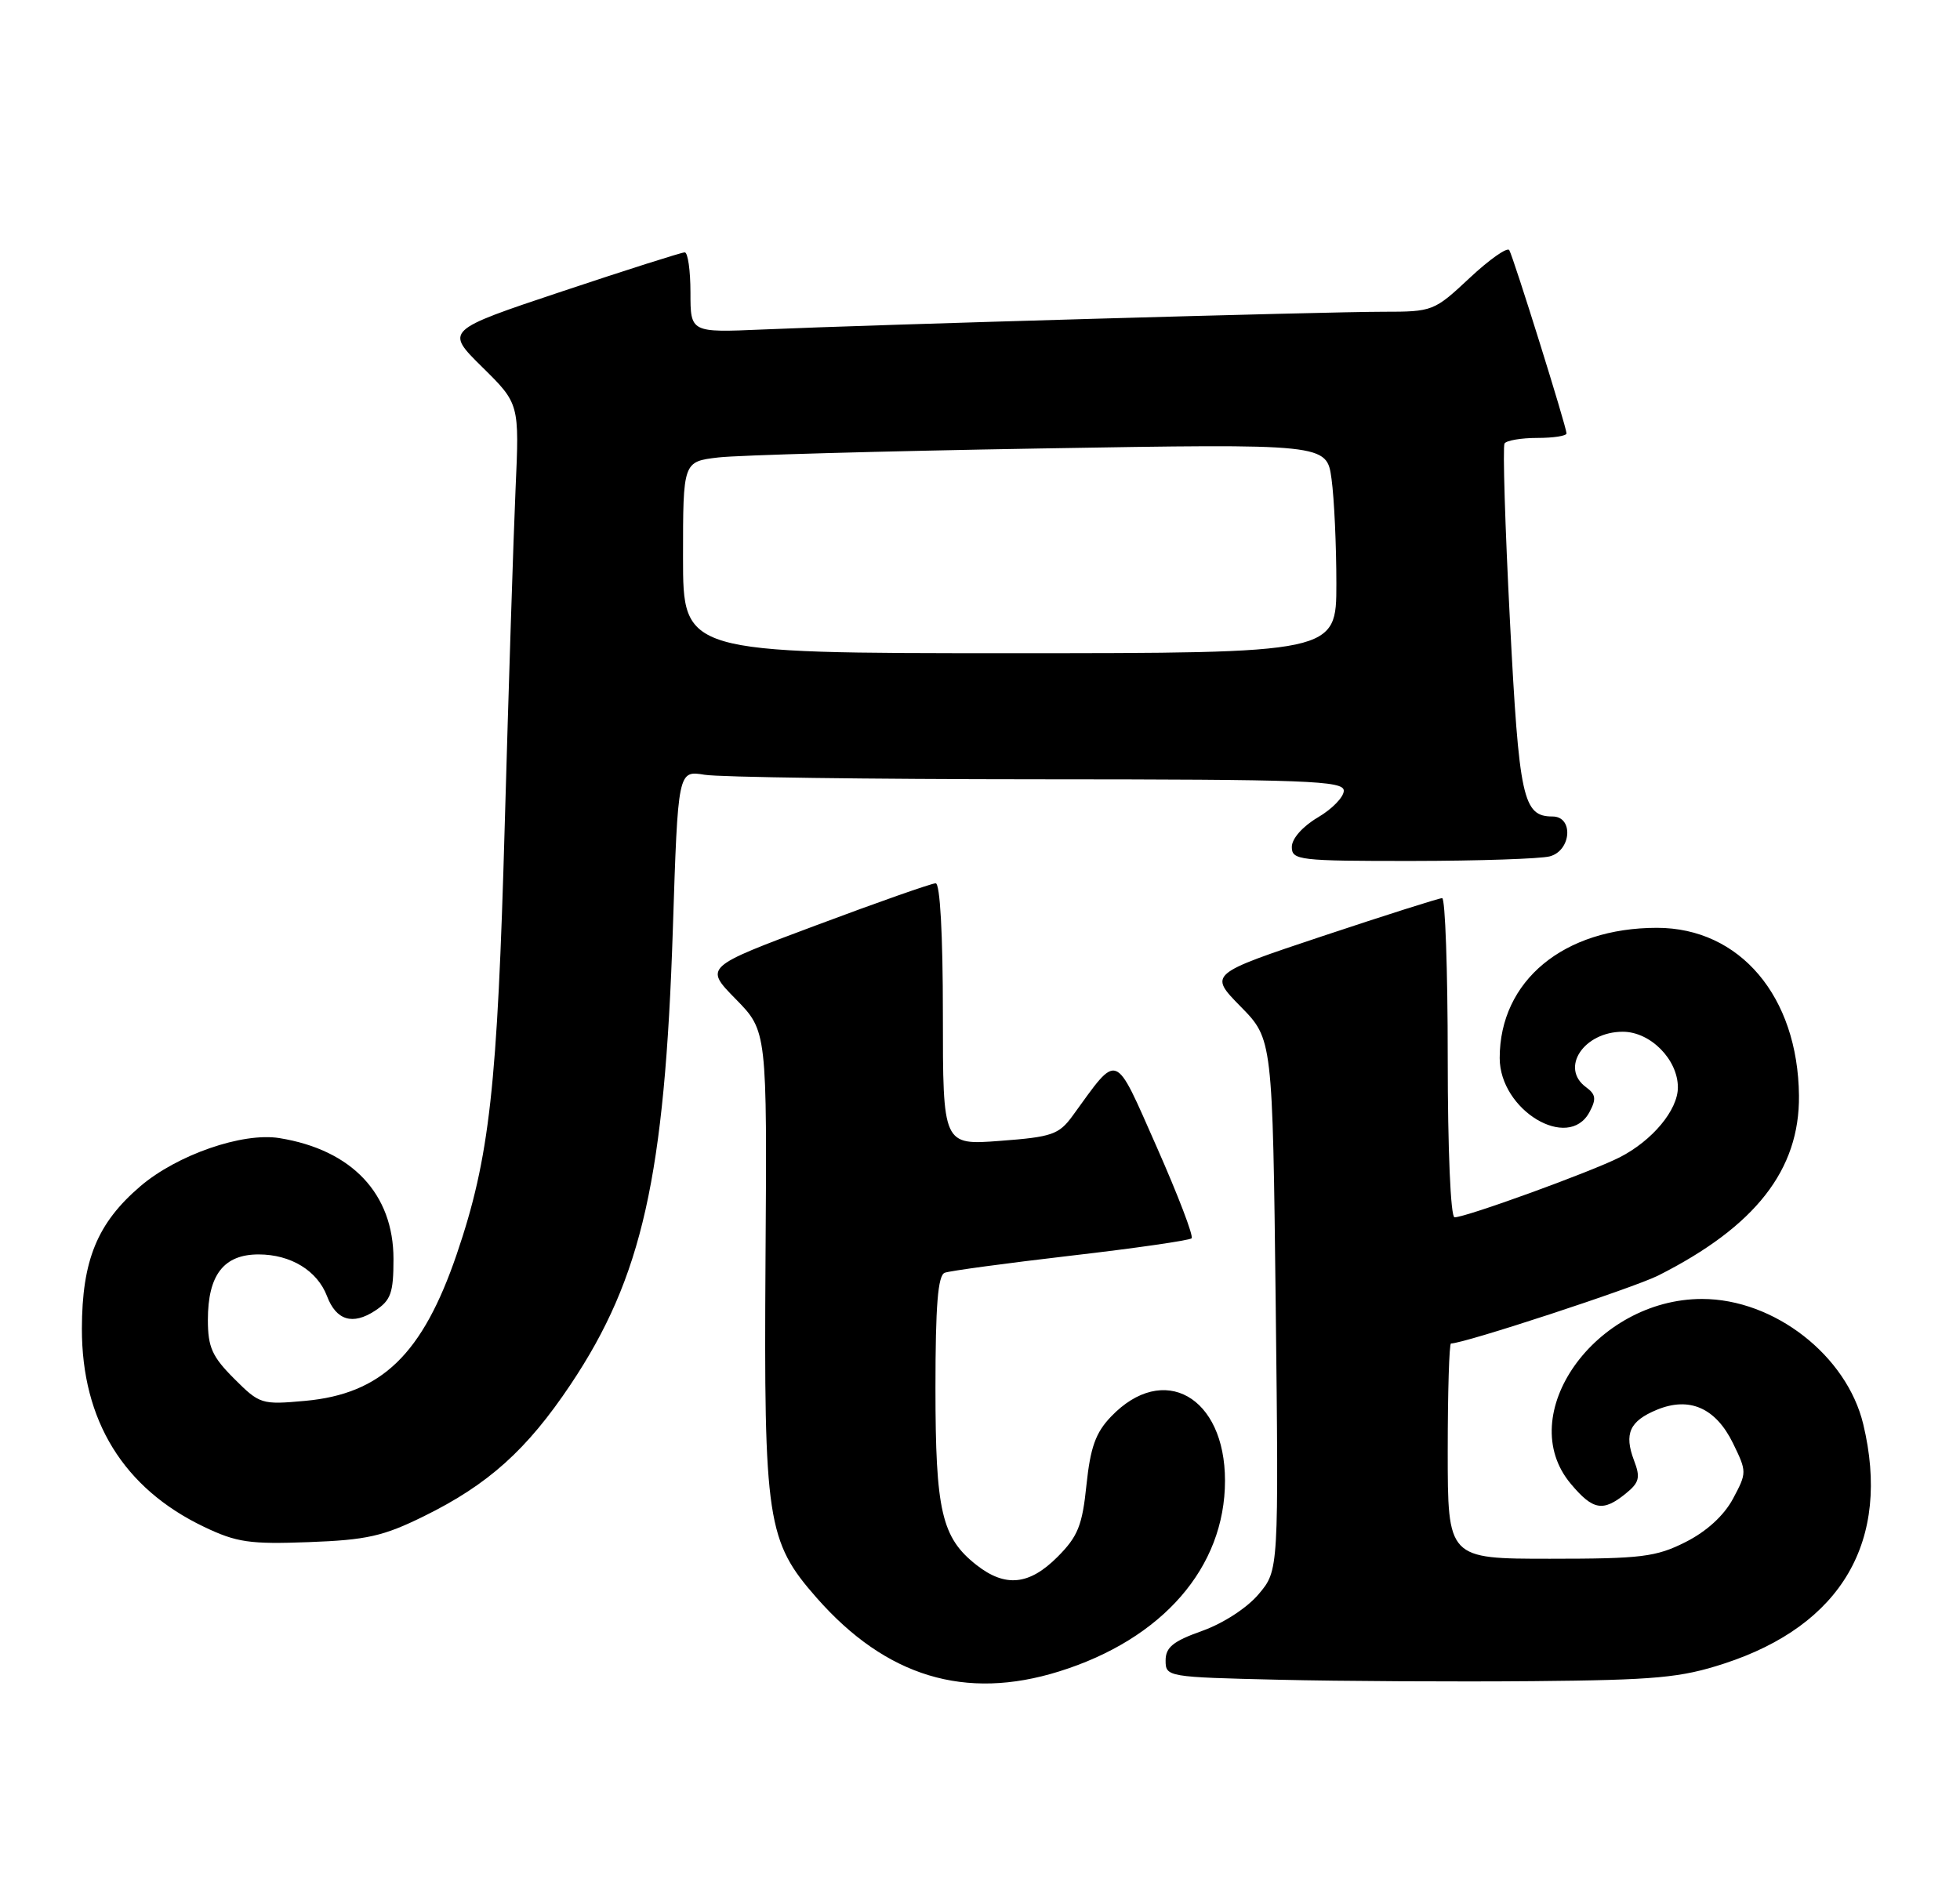<?xml version="1.0" encoding="UTF-8" standalone="no"?>
<!DOCTYPE svg PUBLIC "-//W3C//DTD SVG 1.1//EN" "http://www.w3.org/Graphics/SVG/1.1/DTD/svg11.dtd" >
<svg xmlns="http://www.w3.org/2000/svg" xmlns:xlink="http://www.w3.org/1999/xlink" version="1.1" viewBox="0 0 264 256">
 <g >
 <path fill="currentColor"
d=" M 142.66 225.18 C 156.60 220.83 165.00 211.16 165.00 199.48 C 165.00 188.14 156.71 183.47 149.65 190.85 C 147.58 193.00 146.87 194.99 146.34 200.05 C 145.78 205.52 145.19 206.99 142.44 209.75 C 138.63 213.57 135.40 213.89 131.51 210.83 C 126.83 207.15 126.00 203.55 126.00 187.00 C 126.00 175.87 126.33 171.82 127.25 171.47 C 127.94 171.21 135.58 170.18 144.24 169.17 C 152.90 168.17 160.22 167.11 160.50 166.83 C 160.79 166.54 158.67 161.02 155.81 154.54 C 150.01 141.45 150.73 141.72 144.47 150.33 C 142.63 152.85 141.69 153.18 134.72 153.70 C 127.00 154.29 127.00 154.29 127.00 136.64 C 127.00 125.86 126.62 119.00 126.03 119.00 C 125.49 119.00 118.26 121.54 109.96 124.65 C 94.87 130.29 94.87 130.29 99.09 134.59 C 103.32 138.90 103.32 138.90 103.11 169.70 C 102.88 204.93 103.29 207.64 110.02 215.29 C 119.36 225.90 130.01 229.13 142.66 225.18 Z  M 232.21 224.13 C 248.10 218.96 254.73 207.55 250.97 191.88 C 248.75 182.61 238.96 175.00 229.26 175.00 C 214.86 175.00 203.77 190.64 211.59 199.92 C 214.56 203.46 215.91 203.70 218.95 201.24 C 220.81 199.74 220.98 199.07 220.09 196.75 C 218.73 193.15 219.50 191.45 223.17 189.93 C 227.55 188.12 231.09 189.67 233.42 194.43 C 235.30 198.29 235.30 198.40 233.42 201.92 C 232.20 204.19 229.87 206.32 227.04 207.75 C 223.05 209.76 221.10 210.00 208.79 210.00 C 195.00 210.00 195.00 210.00 195.00 195.50 C 195.00 187.53 195.20 181.00 195.44 181.00 C 197.22 181.00 220.06 173.50 223.36 171.84 C 236.45 165.23 242.41 157.61 242.31 147.60 C 242.17 134.24 234.35 125.00 223.18 125.00 C 210.62 125.00 202.00 132.14 202.00 142.54 C 202.00 149.57 211.25 155.14 214.09 149.83 C 215.04 148.06 214.95 147.44 213.63 146.47 C 210.09 143.88 213.33 139.00 218.58 139.00 C 222.30 139.00 226.00 142.74 226.00 146.50 C 226.00 149.55 222.56 153.67 218.16 155.92 C 214.27 157.89 197.47 164.00 195.92 164.00 C 195.39 164.00 195.00 154.93 195.00 142.50 C 195.00 130.68 194.66 121.00 194.25 121.00 C 193.84 121.00 186.60 123.30 178.16 126.11 C 162.81 131.23 162.81 131.23 167.11 135.61 C 171.41 139.99 171.41 139.99 171.83 175.77 C 172.24 211.56 172.24 211.56 169.54 214.76 C 167.99 216.61 164.76 218.71 161.92 219.72 C 158.01 221.11 157.00 221.93 157.00 223.71 C 157.00 225.91 157.23 225.95 172.25 226.30 C 180.64 226.50 196.05 226.58 206.50 226.49 C 223.02 226.34 226.38 226.03 232.21 224.13 Z  M 57.10 204.27 C 65.76 200.01 70.97 195.33 76.86 186.52 C 86.50 172.10 89.54 158.55 90.63 125.15 C 91.32 103.79 91.32 103.79 94.91 104.38 C 96.89 104.71 117.06 104.98 139.75 104.99 C 176.15 105.00 181.00 105.18 181.00 106.53 C 181.00 107.38 179.43 109.00 177.50 110.13 C 175.45 111.34 174.00 112.99 174.00 114.10 C 174.00 115.89 174.94 116.00 190.25 115.99 C 199.19 115.98 207.51 115.70 208.75 115.37 C 211.66 114.59 211.97 110.00 209.12 110.00 C 205.13 110.00 204.61 107.61 203.38 83.64 C 202.72 70.91 202.40 60.17 202.65 59.75 C 202.91 59.34 204.89 59.00 207.06 59.00 C 209.23 59.00 211.00 58.73 211.00 58.39 C 211.00 57.52 203.86 34.67 203.29 33.70 C 203.03 33.26 200.63 34.94 197.95 37.45 C 193.16 41.93 192.98 42.00 186.29 42.00 C 178.61 42.00 117.63 43.74 102.75 44.39 C 93.00 44.81 93.00 44.81 93.00 39.41 C 93.00 36.43 92.65 34.00 92.23 34.00 C 91.80 34.00 84.36 36.37 75.70 39.26 C 59.95 44.52 59.95 44.52 64.96 49.46 C 69.96 54.39 69.96 54.39 69.44 65.94 C 69.16 72.30 68.51 92.57 67.99 111.00 C 67.00 146.56 65.95 155.96 61.52 168.97 C 56.91 182.47 51.41 187.79 41.09 188.73 C 35.23 189.26 34.98 189.18 31.54 185.74 C 28.57 182.77 28.00 181.50 28.00 177.82 C 28.00 171.76 30.14 169.00 34.83 169.00 C 39.16 169.00 42.74 171.18 44.05 174.63 C 45.29 177.89 47.50 178.56 50.51 176.59 C 52.65 175.18 53.00 174.20 53.00 169.62 C 53.00 160.84 47.41 154.91 37.64 153.33 C 32.68 152.52 23.84 155.59 18.90 159.82 C 13.10 164.78 11.05 169.79 11.03 179.00 C 11.01 191.38 16.65 200.53 27.48 205.70 C 31.87 207.80 33.64 208.06 41.60 207.76 C 49.39 207.47 51.63 206.97 57.10 204.27 Z  M 92.00 75.09 C 92.00 62.19 92.00 62.19 96.75 61.63 C 99.36 61.32 118.87 60.78 140.10 60.42 C 178.70 59.77 178.70 59.77 179.35 64.53 C 179.71 67.14 180.00 73.49 180.00 78.64 C 180.00 88.00 180.00 88.00 136.00 88.00 C 92.00 88.00 92.00 88.00 92.00 75.09 Z "/>
</g>
</svg>